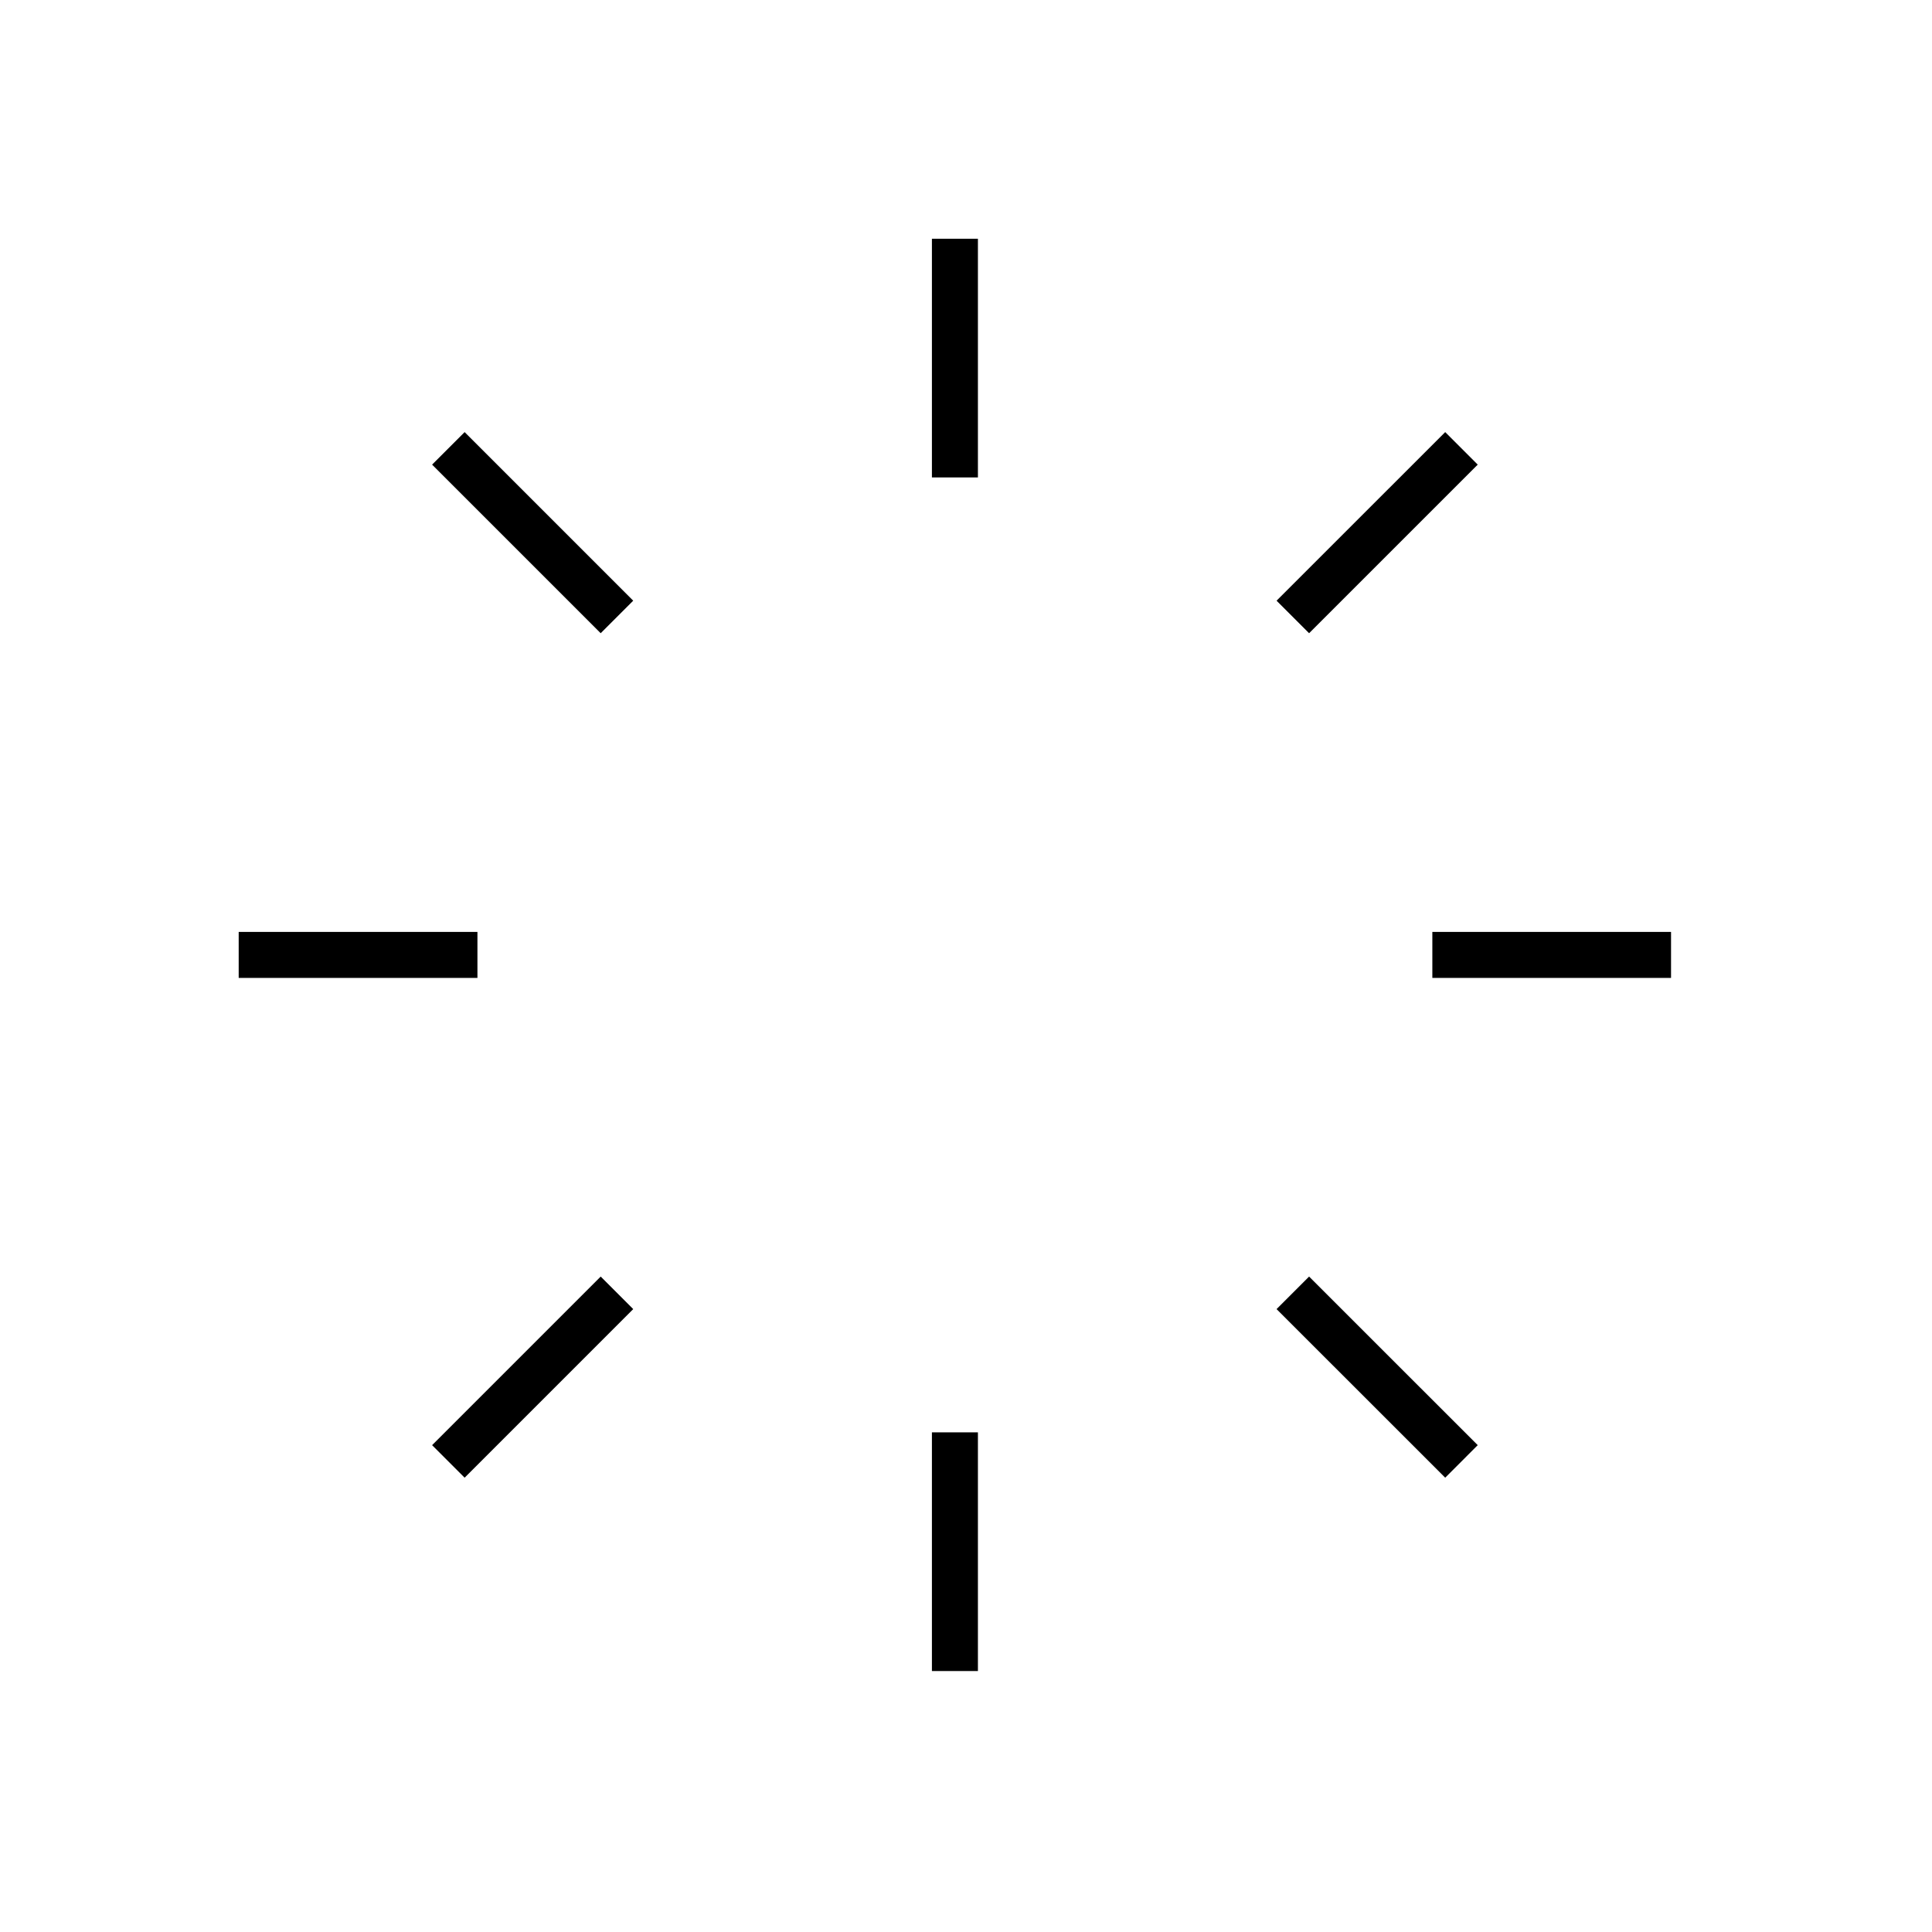 <svg viewBox="0 0 42 42" fill="none" xmlns="http://www.w3.org/2000/svg">
<path d="M20.759 5.19V10.379" stroke="currentColor" strokeWidth="2" strokeLinecap="round" strokeMiterlimit="round"/>
<path d="M31.771 9.747L28.105 13.412" stroke="currentColor" strokeWidth="2" strokeLinecap="round" strokeMiterlimit="round"/>
<path d="M36.327 20.759H31.138" stroke="currentColor" strokeWidth="2" strokeLinecap="round" strokeMiterlimit="round"/>
<path d="M31.771 31.77L28.105 28.105" stroke="currentColor" strokeWidth="2" strokeLinecap="round" strokeMiterlimit="round"/>
<path d="M20.759 36.327V31.138" stroke="currentColor" strokeWidth="2" strokeLinecap="round" strokeMiterlimit="round"/>
<path d="M9.747 31.77L13.412 28.105" stroke="currentColor" strokeWidth="2" strokeLinecap="round" strokeMiterlimit="round"/>
<path d="M5.189 20.759H10.379" stroke="currentColor" strokeWidth="2" strokeLinecap="round" strokeMiterlimit="round"/>
<path d="M9.747 9.747L13.412 13.412" stroke="currentColor" strokeWidth="2" strokeLinecap="round" strokeMiterlimit="round"/>
</svg>
